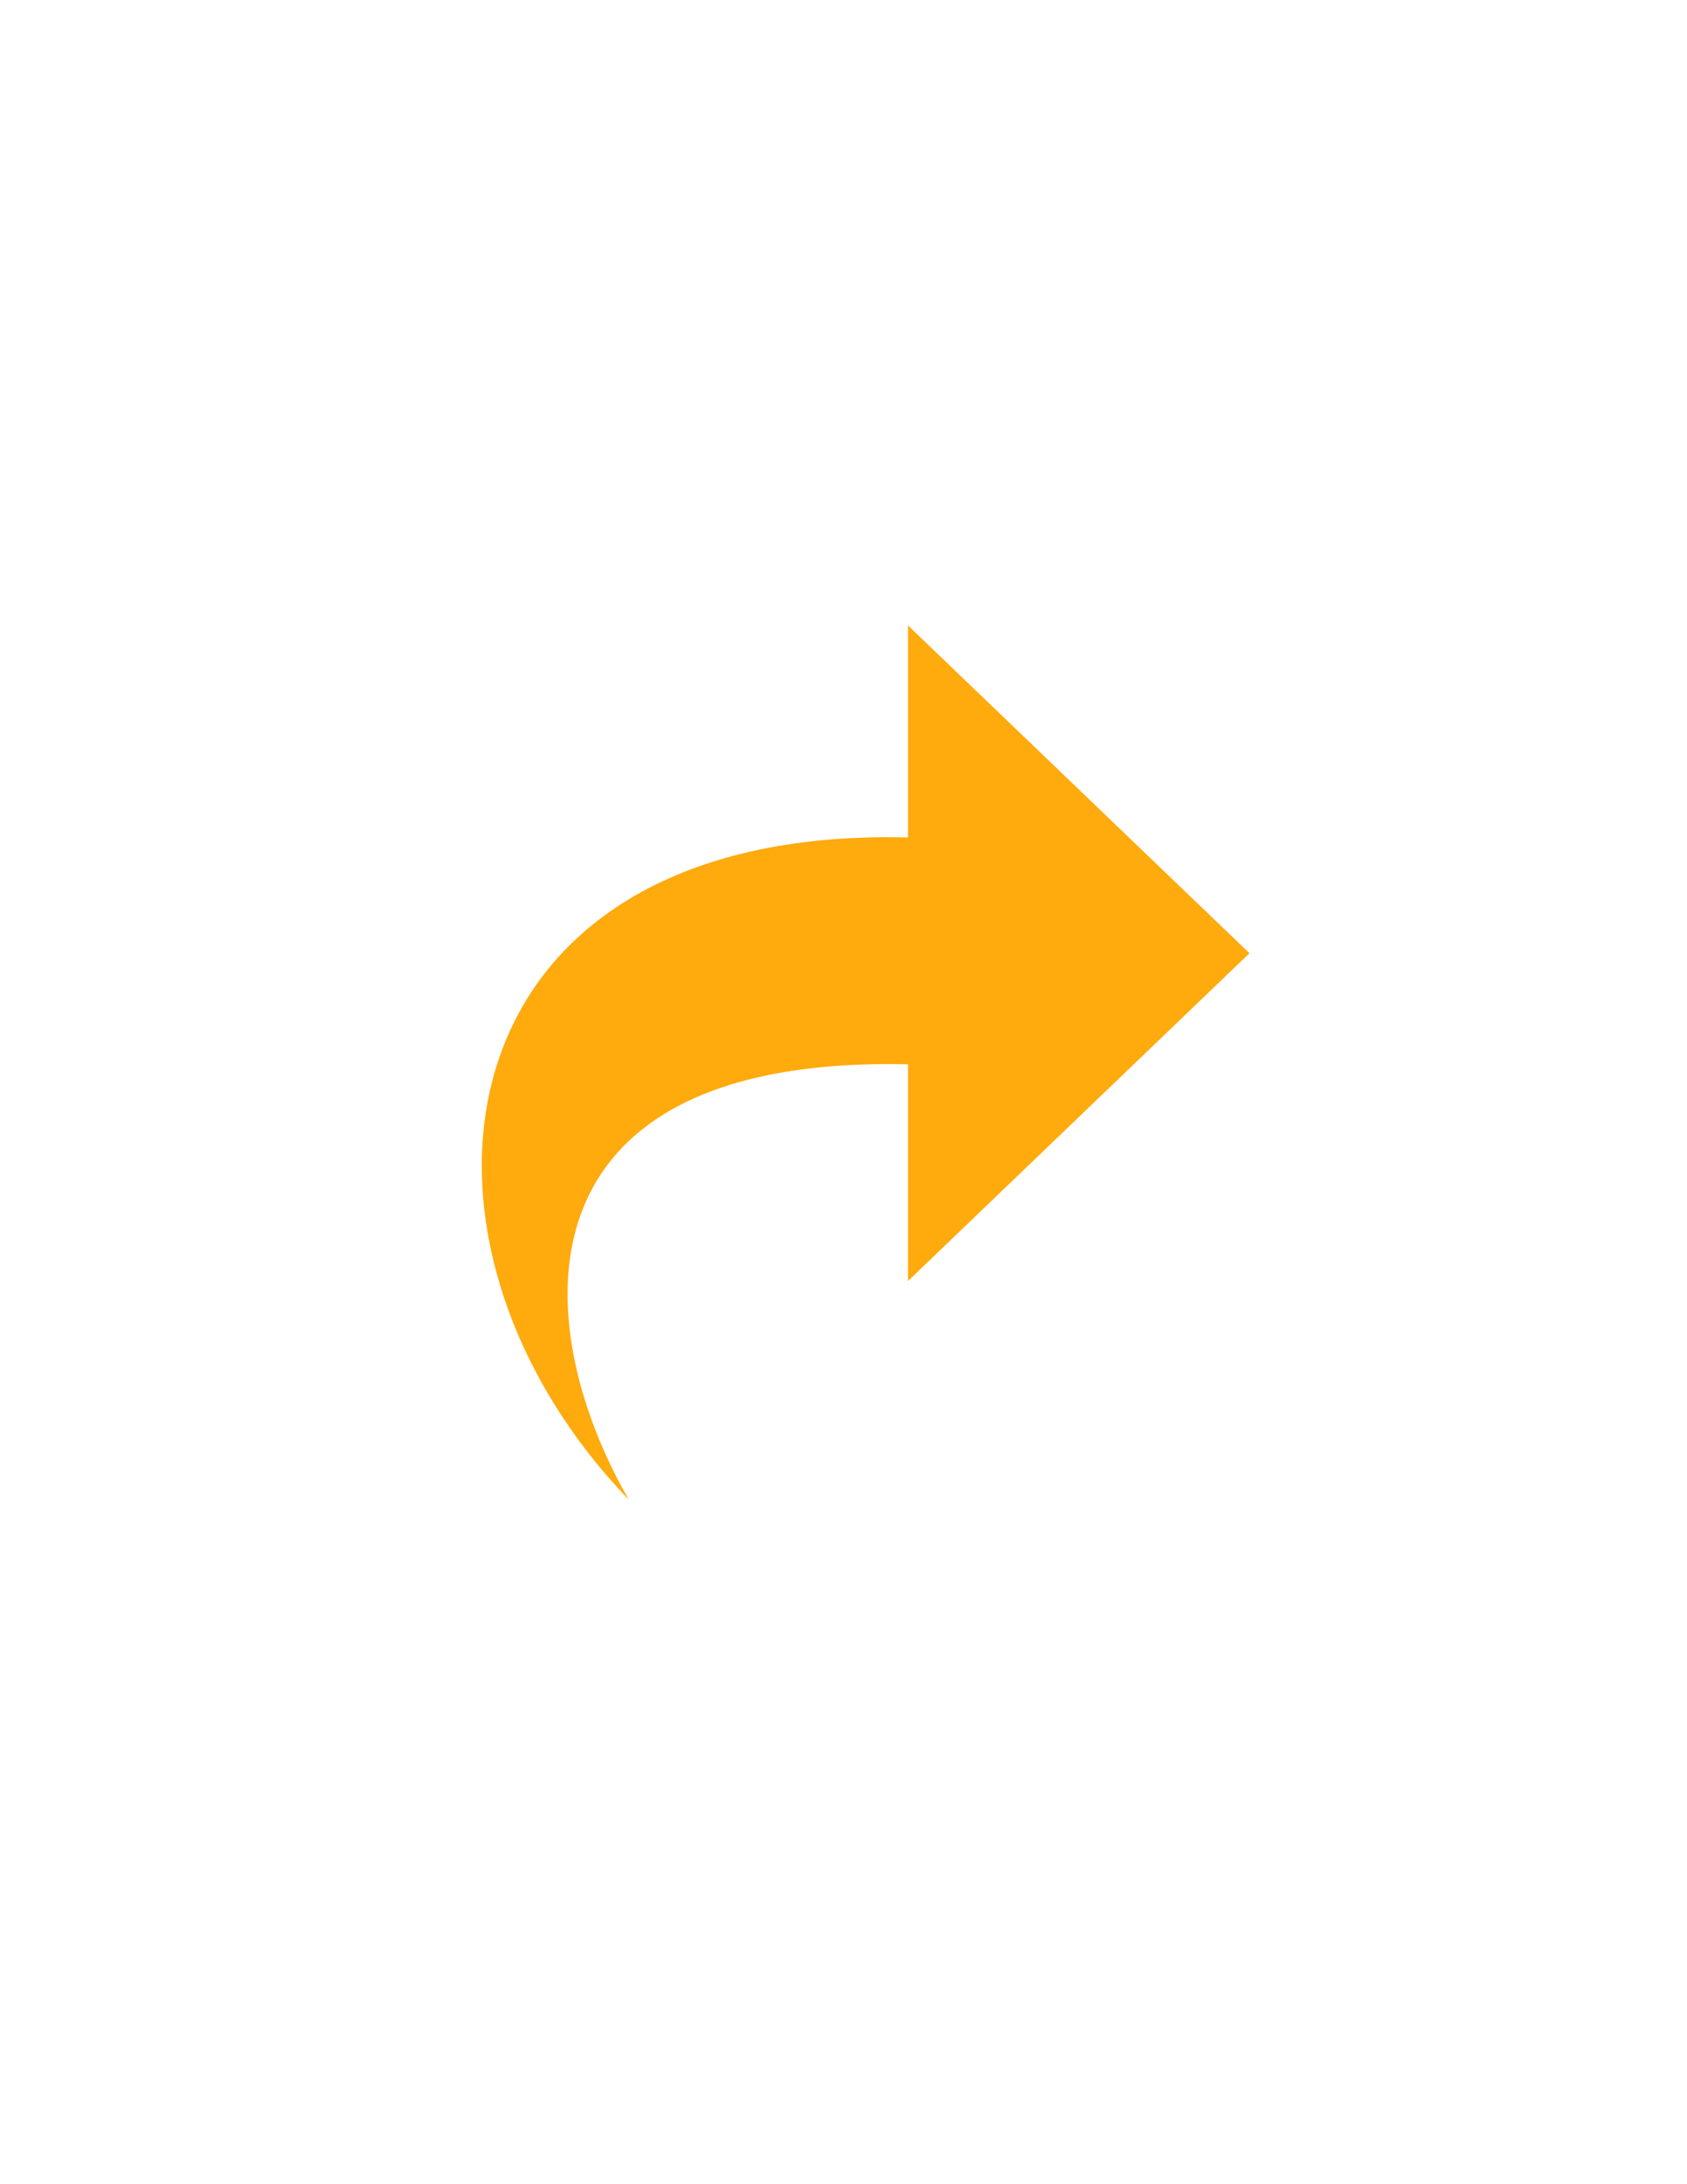 <?xml version="1.0" encoding="utf-8"?>
<!-- Generator: Adobe Illustrator 16.0.0, SVG Export Plug-In . SVG Version: 6.00 Build 0)  -->
<!DOCTYPE svg PUBLIC "-//W3C//DTD SVG 1.1//EN" "http://www.w3.org/Graphics/SVG/1.1/DTD/svg11.dtd">
<svg version="1.1" id="图层_1" xmlns="http://www.w3.org/2000/svg" xmlns:xlink="http://www.w3.org/1999/xlink" x="0px" y="0px"
	 width="612px" height="792px" viewBox="0 0 612 792" enable-background="new 0 0 612 792" xml:space="preserve">
<g>
	<path fill="#FFAA0D" d="M329.398,303.66v-76.869l123.873,118.856L329.398,464.504v-78.592
		c-144.183-3.23-138.011,94.096-101.32,157.83C137.529,449.862,156.716,299.354,329.398,303.66L329.398,303.66L329.398,303.66z"/>
</g>
</svg>
